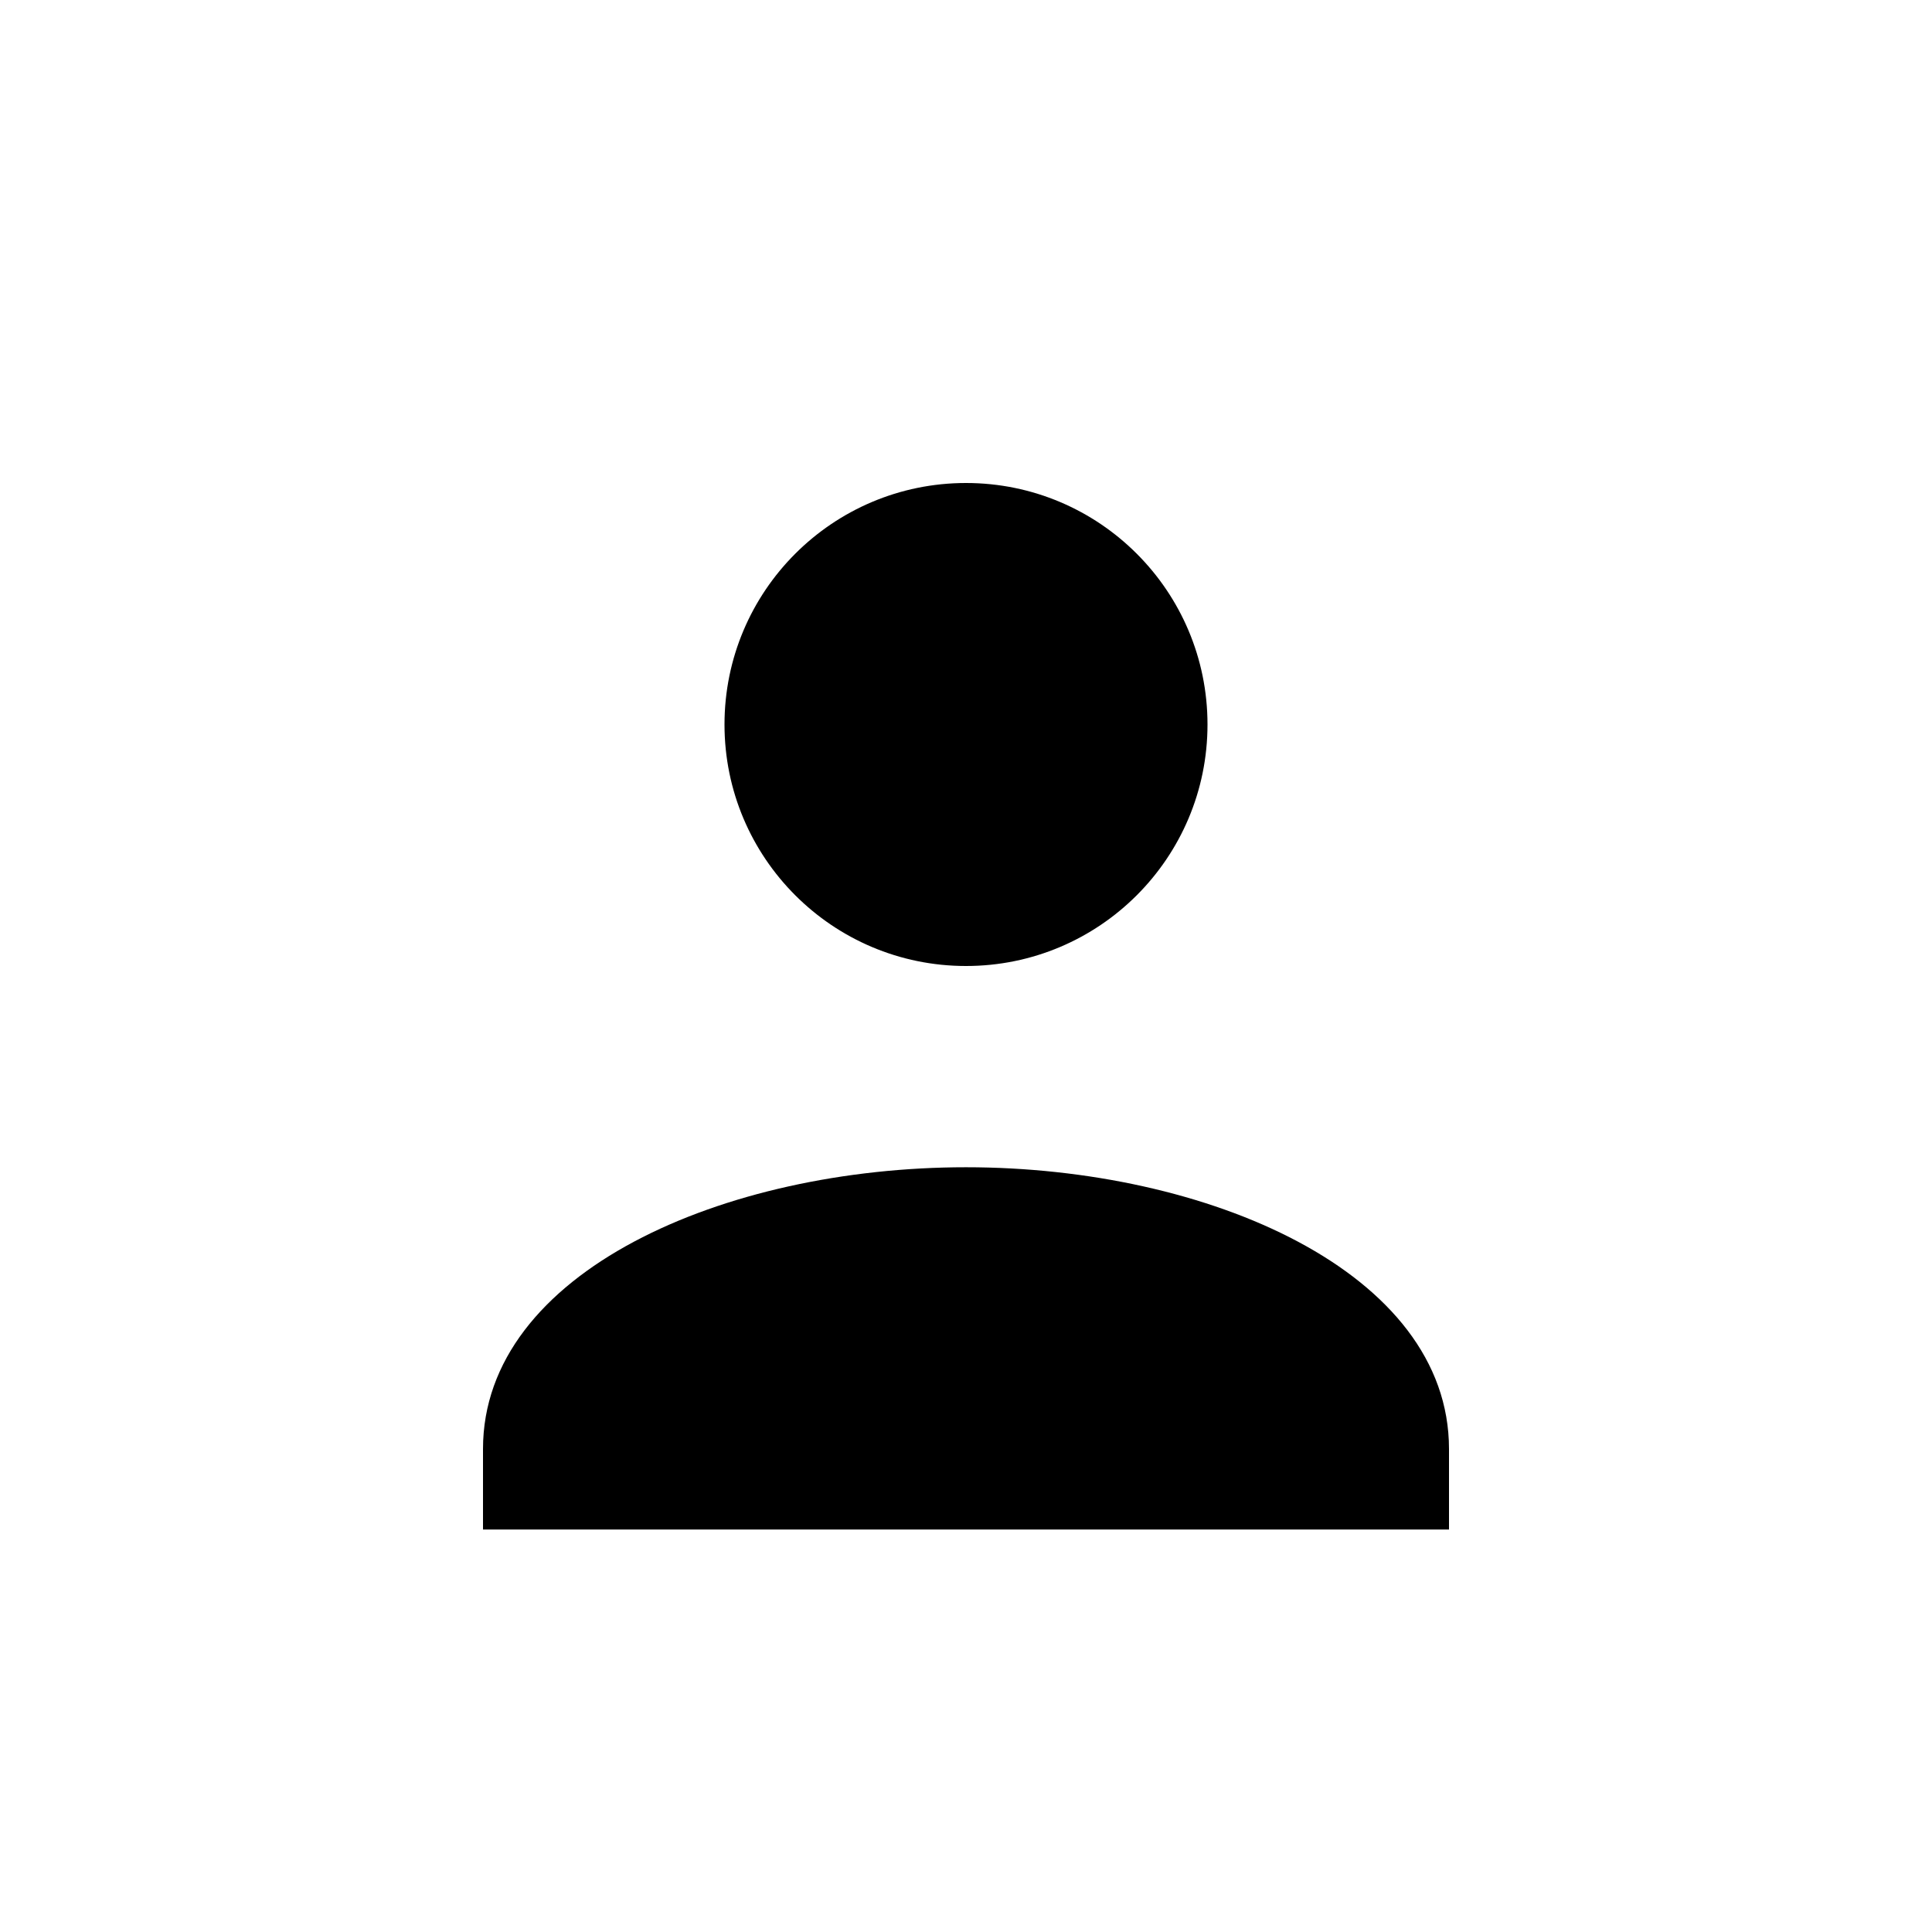 <svg width="24" height="24" viewBox="0 0 24 24" fill="none" xmlns="http://www.w3.org/2000/svg">
  <!-- Head -->
  <circle cx="12" cy="9" r="3" fill="black" />

  <!-- Shoulders / torso -->
  <path d="M6 18C6 15.8 9 14.5 12 14.5C15 14.5 18 15.8 18 18V19H6V18Z" fill="black" />
</svg>

